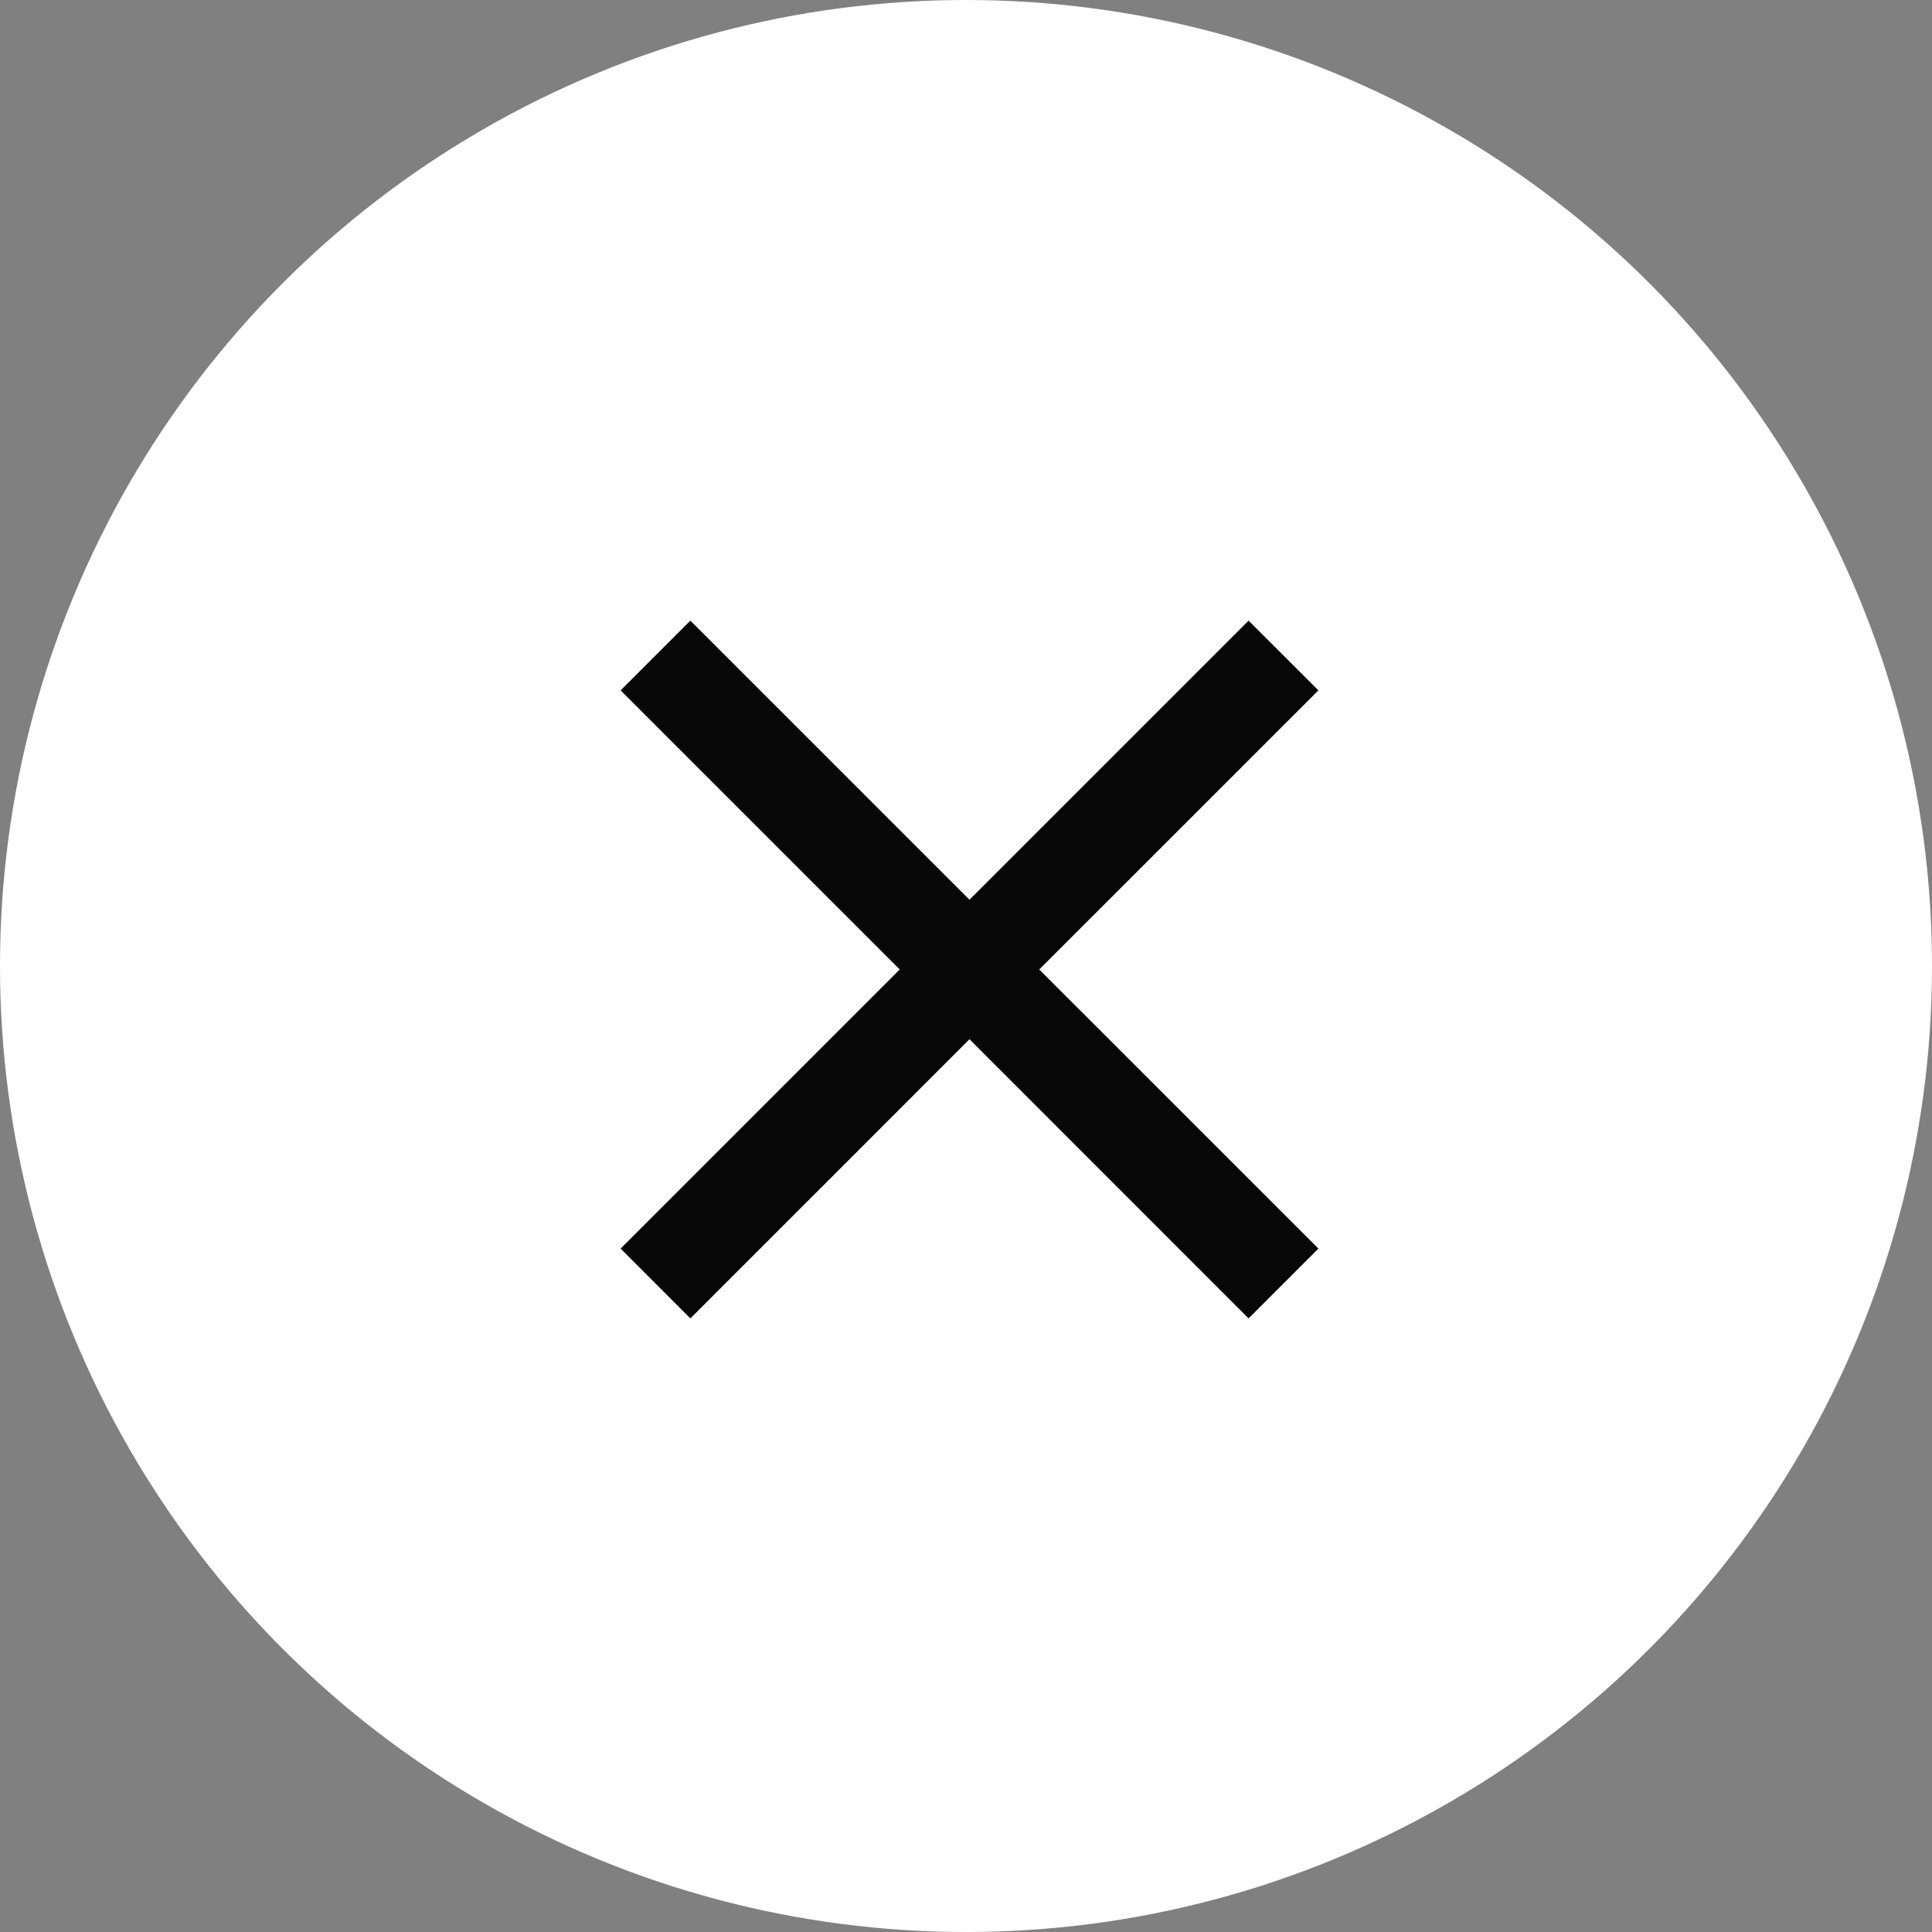 <svg width="100%" height="100%" viewBox="0 0 30 30" fill="none" xmlns="http://www.w3.org/2000/svg">
<rect x="0" y="0" width="30" height="30" fill="#808080" stroke="none"/>
<circle cx="15" cy="15" r="15" fill="white"/>
<path d="M14.251 15.334L14.53 15.054L14.251 14.774L10.197 10.72L10.72 10.197L14.774 14.251L15.054 14.53L15.334 14.251L19.388 10.197L19.912 10.72L15.857 14.774L15.578 15.054L15.857 15.334L19.912 19.388L19.388 19.912L15.334 15.857L15.054 15.578L14.774 15.857L10.72 19.912L10.197 19.388L14.251 15.334Z" stroke="#070707" stroke-width="0.792"/>
</svg>
